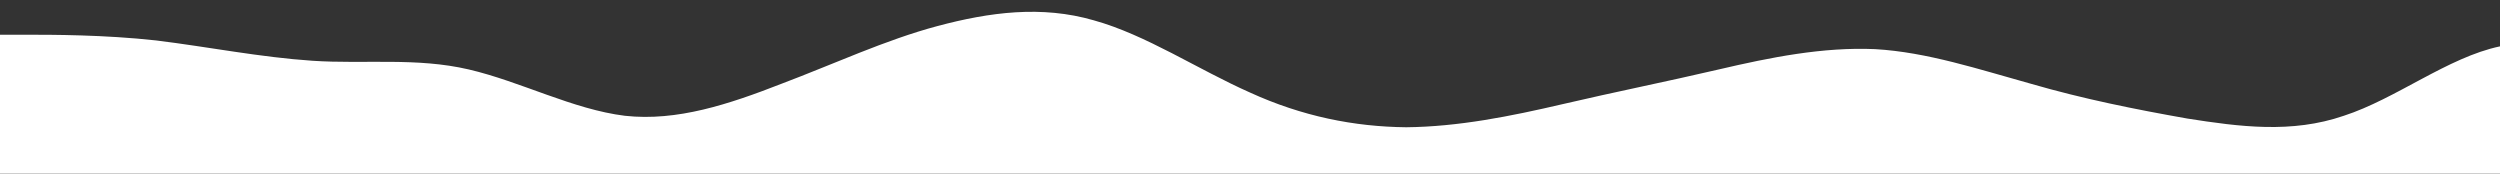 <?xml version="1.0" standalone="no"?>
<svg xmlns:xlink="http://www.w3.org/1999/xlink" id="wave" style="transform:rotate(180deg); transition: 0.3s" viewBox="0 0 1440 100" version="1.1" xmlns="http://www.w3.org/2000/svg"><rect x="0" y="0" width="1440" height="100" fill="#333333" stroke="none"/><defs><linearGradient id="sw-gradient-0" x1="0" x2="0" y1="1" y2="0"><stop stop-color="rgba(255, 255, 255, 1)" offset="0%"/><stop stop-color="rgba(255, 255, 255, 1)" offset="100%"/></linearGradient></defs><path style="transform:translate(0, 0px); opacity:1" fill="url(#sw-gradient-0)" d="M0,20L15,20C30,20,60,20,90,23.3C120,27,150,33,180,35C210,37,240,33,270,40C300,47,330,63,360,66.7C390,70,420,60,450,48.3C480,37,510,23,540,15C570,7,600,3,630,11.7C660,20,690,40,720,53.3C750,67,780,73,810,73.3C840,73,870,67,900,60C930,53,960,47,990,40C1020,33,1050,27,1080,28.3C1110,30,1140,40,1170,48.3C1200,57,1230,63,1260,68.3C1290,73,1320,77,1350,66.7C1380,57,1410,33,1440,26.7C1470,20,1500,30,1530,28.3C1560,27,1590,13,1620,20C1650,27,1680,53,1710,53.3C1740,53,1770,27,1800,20C1830,13,1860,27,1890,35C1920,43,1950,47,1980,45C2010,43,2040,37,2070,35C2100,33,2130,37,2145,38.3L2160,40L2160,100L2145,100C2130,100,2100,100,2070,100C2040,100,2010,100,1980,100C1950,100,1920,100,1890,100C1860,100,1830,100,1800,100C1770,100,1740,100,1710,100C1680,100,1650,100,1620,100C1590,100,1560,100,1530,100C1500,100,1470,100,1440,100C1410,100,1380,100,1350,100C1320,100,1290,100,1260,100C1230,100,1200,100,1170,100C1140,100,1110,100,1080,100C1050,100,1020,100,990,100C960,100,930,100,900,100C870,100,840,100,810,100C780,100,750,100,720,100C690,100,660,100,630,100C600,100,570,100,540,100C510,100,480,100,450,100C420,100,390,100,360,100C330,100,300,100,270,100C240,100,210,100,180,100C150,100,120,100,90,100C60,100,30,100,15,100L0,100Z"/></svg>